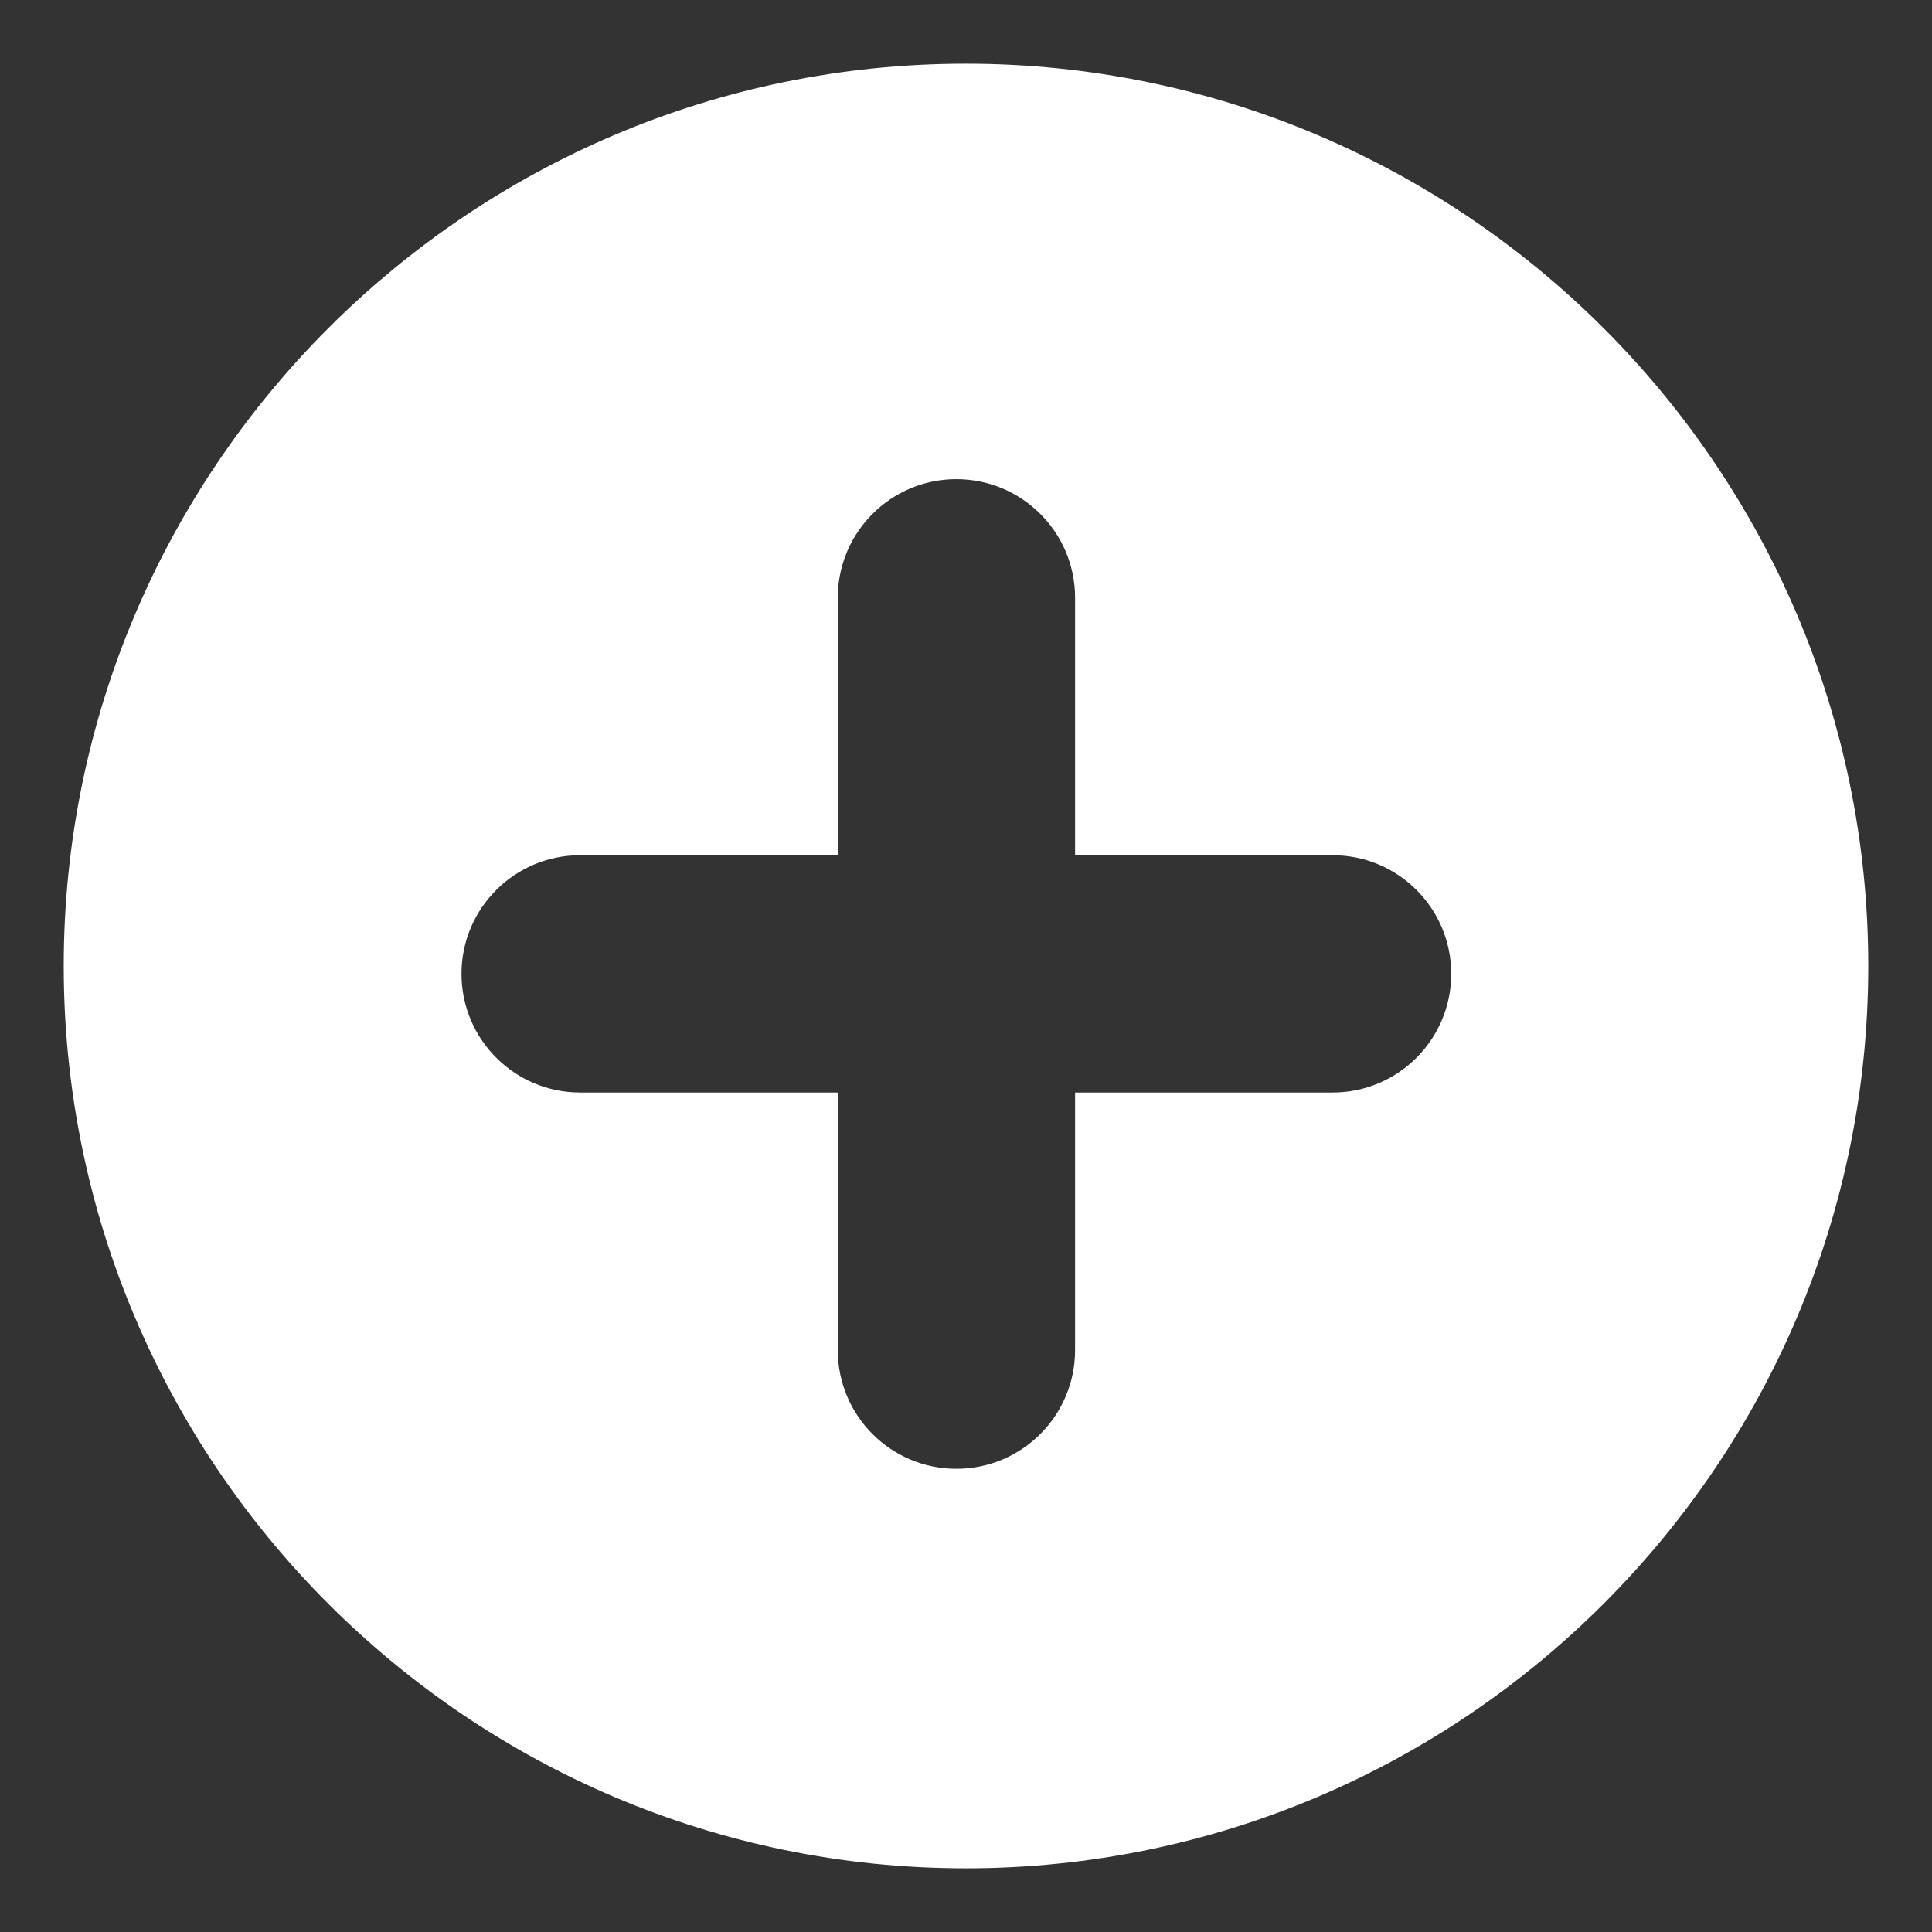 <?xml version="1.0" standalone="no"?><!-- Generator: Gravit.io --><svg xmlns="http://www.w3.org/2000/svg" xmlns:xlink="http://www.w3.org/1999/xlink" style="isolation:isolate" viewBox="0 0 91 91" width="91" height="91"><rect x="0" y="0" width="91" height="91" fill="#333333" stroke="none"/><defs><clipPath id="_clipPath_nn7HiFsGxweVjtPRfxCLysuzpw40vuod"><rect width="91" height="91"/></clipPath></defs><g clip-path="url(#_clipPath_nn7HiFsGxweVjtPRfxCLysuzpw40vuod)"><path d=" M 45.489 3 C 22.065 3 3.002 22.063 3.002 45.5 C 3.002 68.933 22.065 88 45.489 88 C 68.931 88 87.998 68.933 87.998 45.5 C 87.998 22.06 68.931 3 45.489 3 Z  M 62.769 51.459 L 50.638 51.459 L 50.638 63.592 C 50.638 66.682 48.132 69.183 45.047 69.183 C 41.962 69.183 39.461 66.682 39.461 63.592 L 39.461 51.459 L 27.327 51.459 C 24.242 51.459 21.737 48.958 21.737 45.868 C 21.737 42.783 24.242 40.282 27.327 40.282 L 39.461 40.282 L 39.461 28.155 C 39.461 25.07 41.962 22.569 45.047 22.569 C 48.132 22.569 50.638 25.07 50.638 28.155 L 50.638 40.282 L 62.769 40.282 C 65.854 40.282 68.355 42.783 68.355 45.868 C 68.355 48.958 65.854 51.459 62.769 51.459 Z " fill="rgb(255,255,255)"/></g></svg>